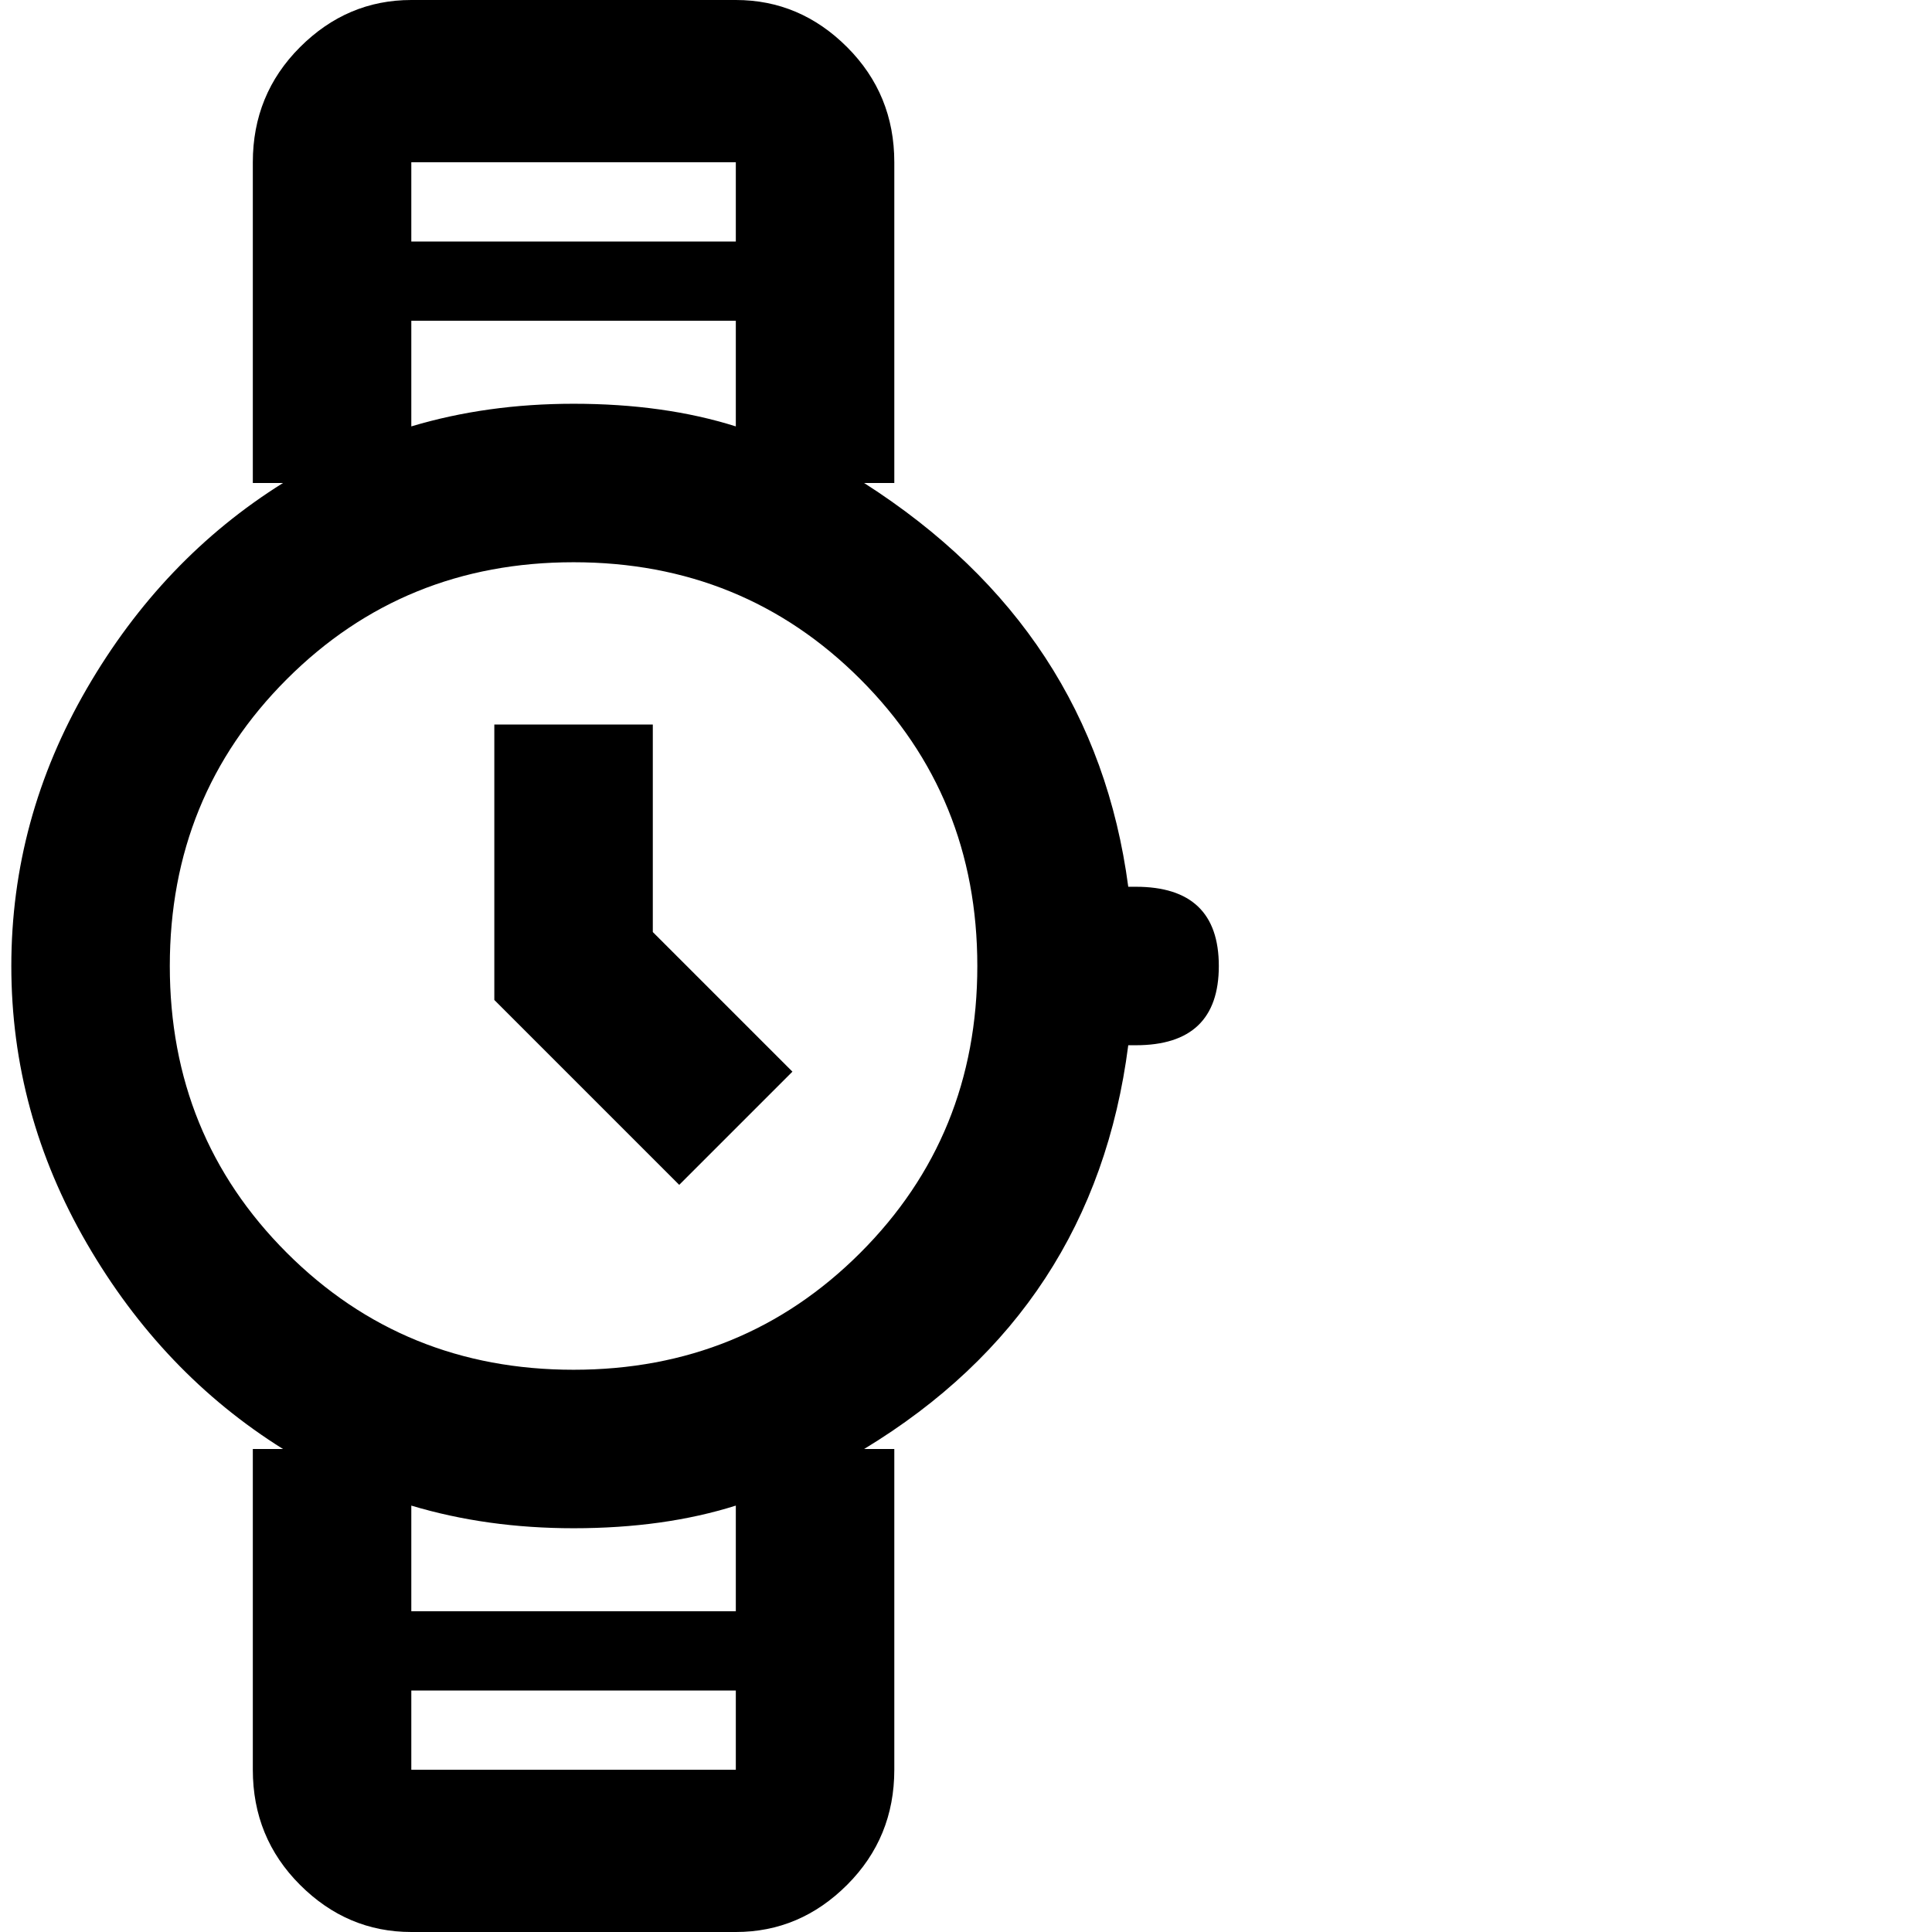 <svg xmlns="http://www.w3.org/2000/svg" version="1.1" viewBox="0 0 512 512" fill="currentColor"><path fill="currentColor" d="M3 256q0 39 20 73.5T75 384h-8v85q0 18 12.5 30.5T109 512h86q17 0 29.5-12.5T237 469v-85h-8q61-37 70-107h2q22 0 22-21t-22-21h-2q-9-68-70-107h8V43q0-18-12.5-30.5T195 0h-86Q92 0 79.5 12.5T67 43v85h8q-32 20-52 54.5T3 256m106 213v-21h86v21zm86-42h-86v-28q20 6 43 6q24 0 43-6zm64-171q0 45-31 76t-76 31t-76-31t-31-76t31-76t76-31t76 31t31 76M109 43h86v21h-86zm0 42h86v28q-19-6-43-6q-23 0-43 6zm64 107h-42v73l49 49l30-30l-37-37z"/></svg>